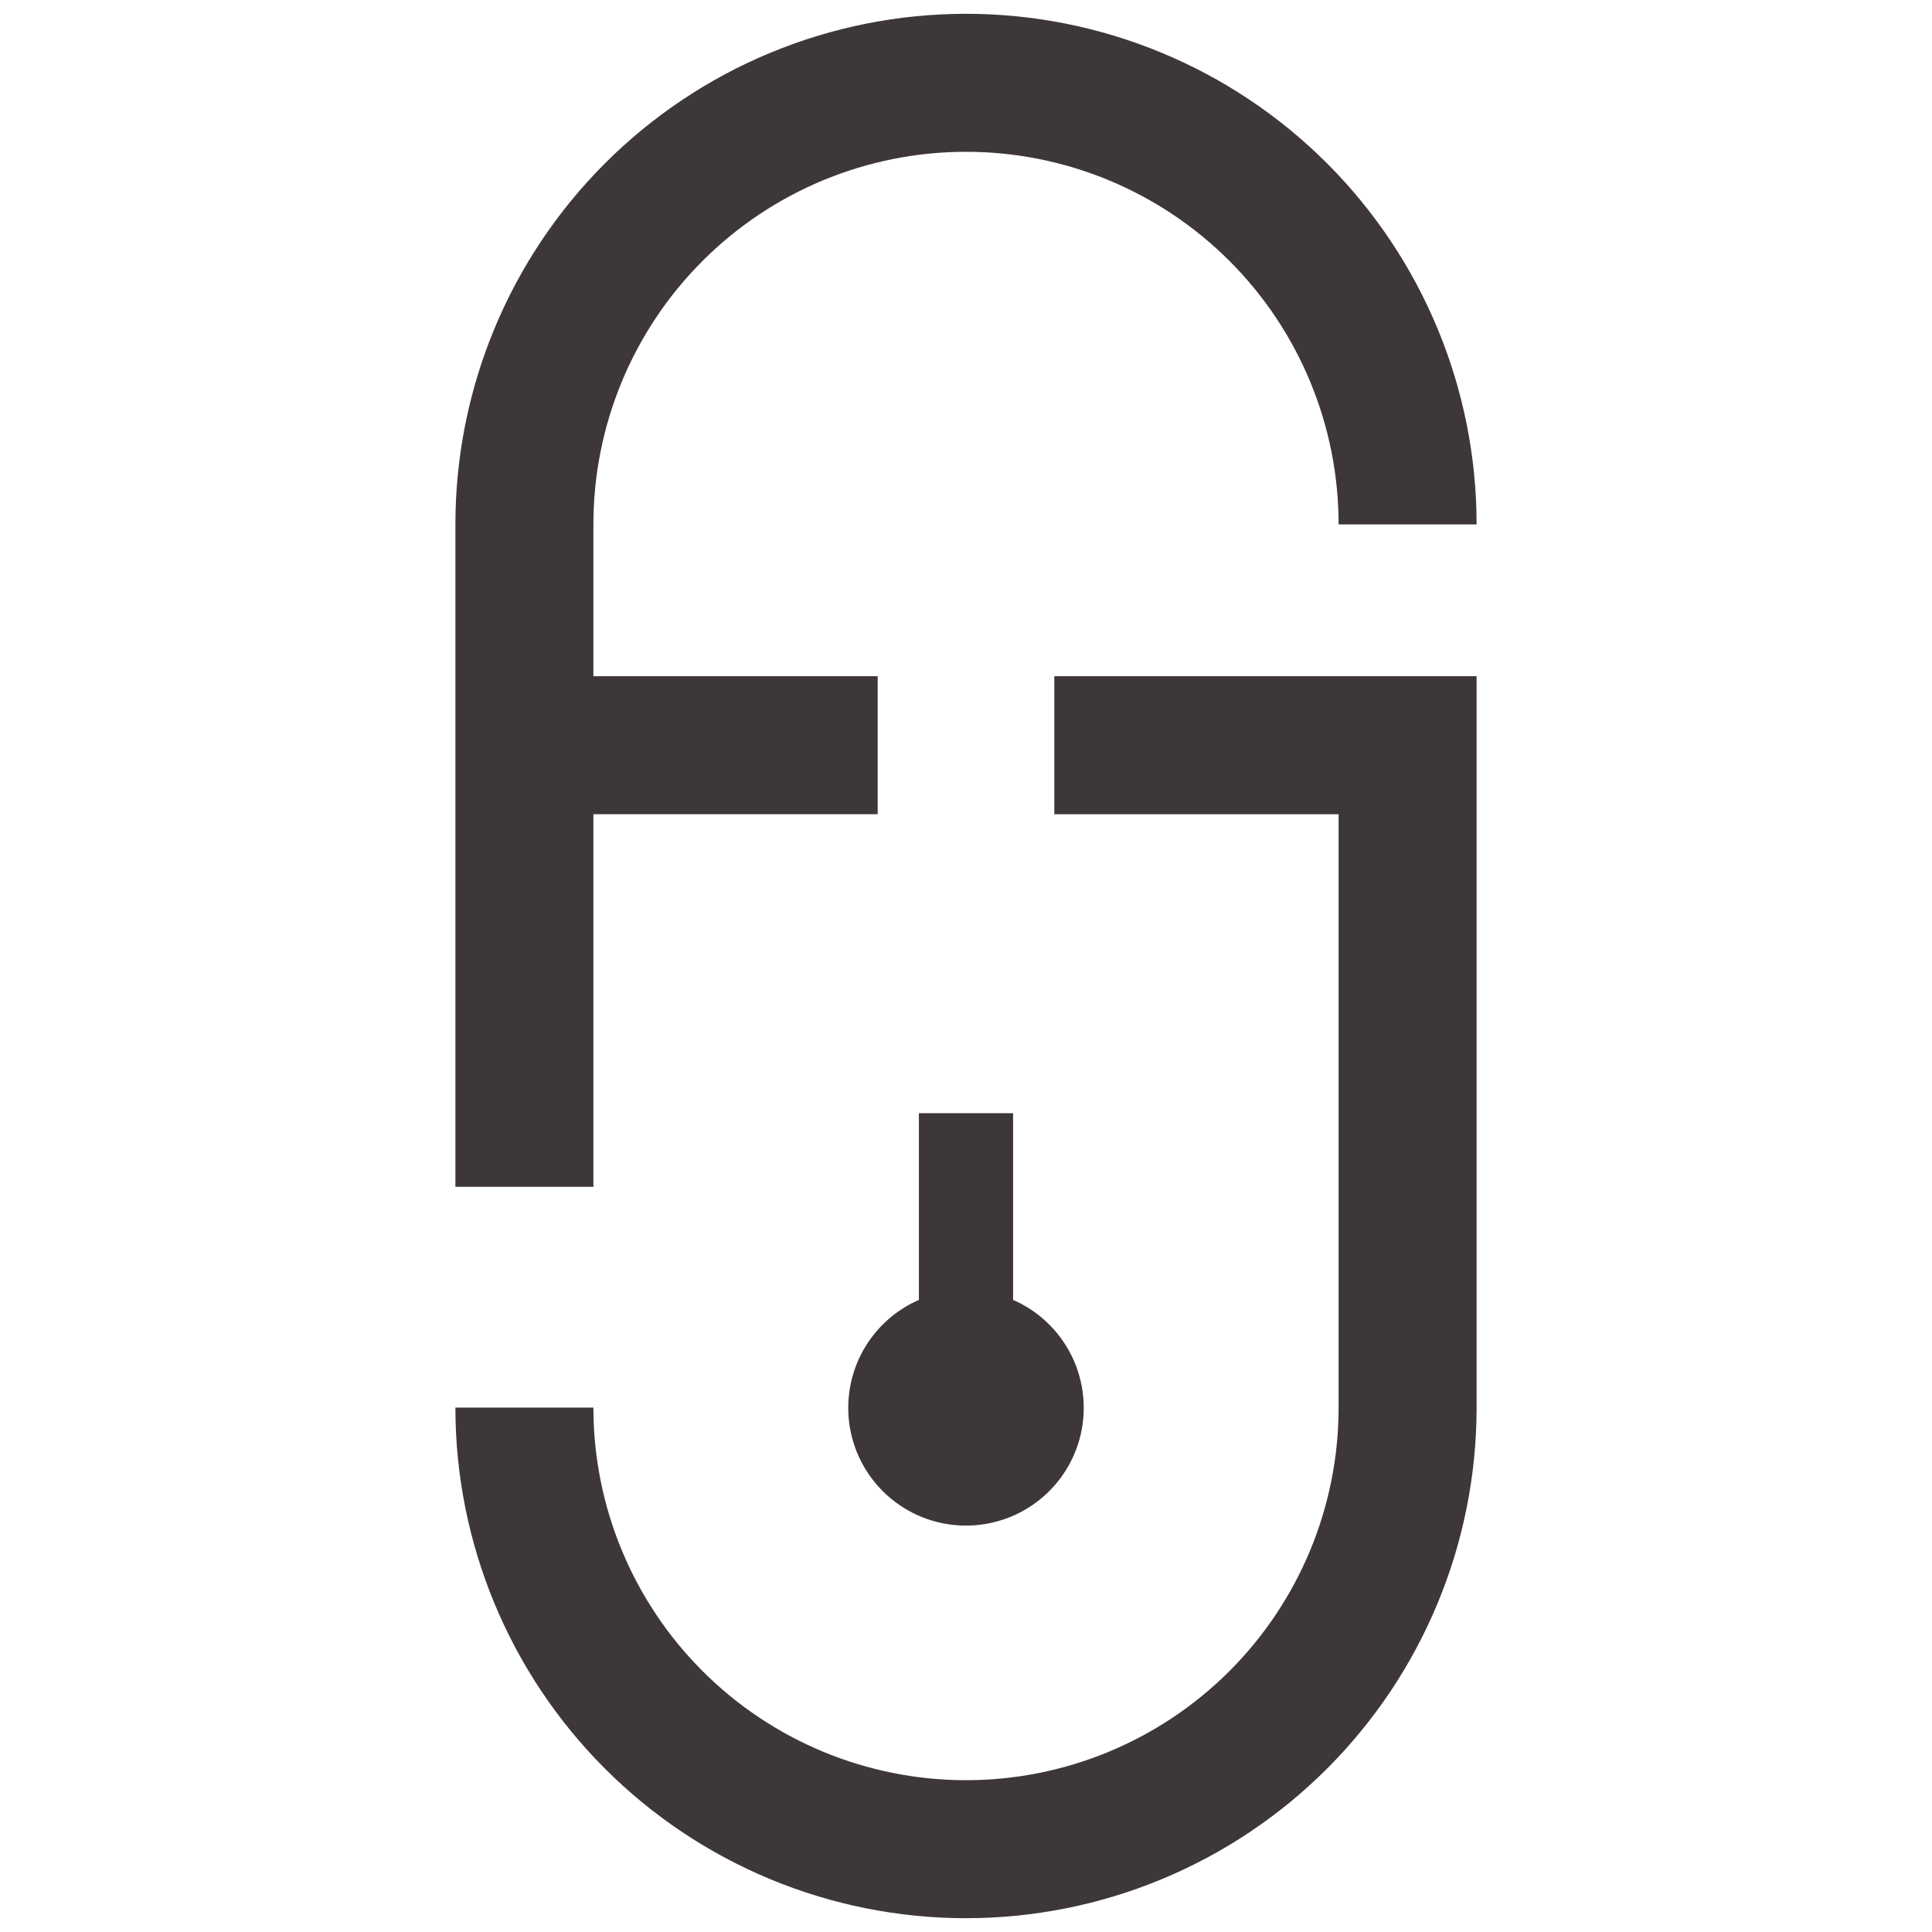 <svg width="140" height="140" viewBox="0 0 140 140" fill="none" xmlns="http://www.w3.org/2000/svg">
<path d="M38 86V38C38 29.513 41.371 21.374 47.373 15.373C53.374 9.371 61.513 6 70 6C78.487 6 86.626 9.371 92.627 15.373C98.629 21.374 102 29.513 102 38" stroke="#3E3739" stroke-width="10" stroke-miterlimit="10"/>
<path d="M38 54H63.6" stroke="#3E3739" stroke-width="10" stroke-miterlimit="10"/>
<path d="M76.4 54H102V102C102 110.487 98.629 118.626 92.627 124.627C86.626 130.629 78.487 134 70 134C61.513 134 53.374 130.629 47.373 124.627C41.371 118.626 38 110.487 38 102" stroke="#3E3739" stroke-width="10" stroke-miterlimit="10"/>
<path d="M78.532 102C78.536 103.539 78.122 105.051 77.336 106.374C76.551 107.698 75.421 108.784 74.068 109.518C72.716 110.252 71.189 110.606 69.651 110.543C68.113 110.481 66.621 110.003 65.332 109.161C64.044 108.32 63.007 107.145 62.331 105.762C61.656 104.379 61.367 102.839 61.496 101.305C61.624 99.771 62.165 98.301 63.061 97.049C63.957 95.798 65.175 94.812 66.586 94.196V80.667H73.412V94.196C74.932 94.859 76.225 95.95 77.134 97.336C78.043 98.722 78.529 100.343 78.532 102V102Z" fill="#3E3739"/>
</svg>
